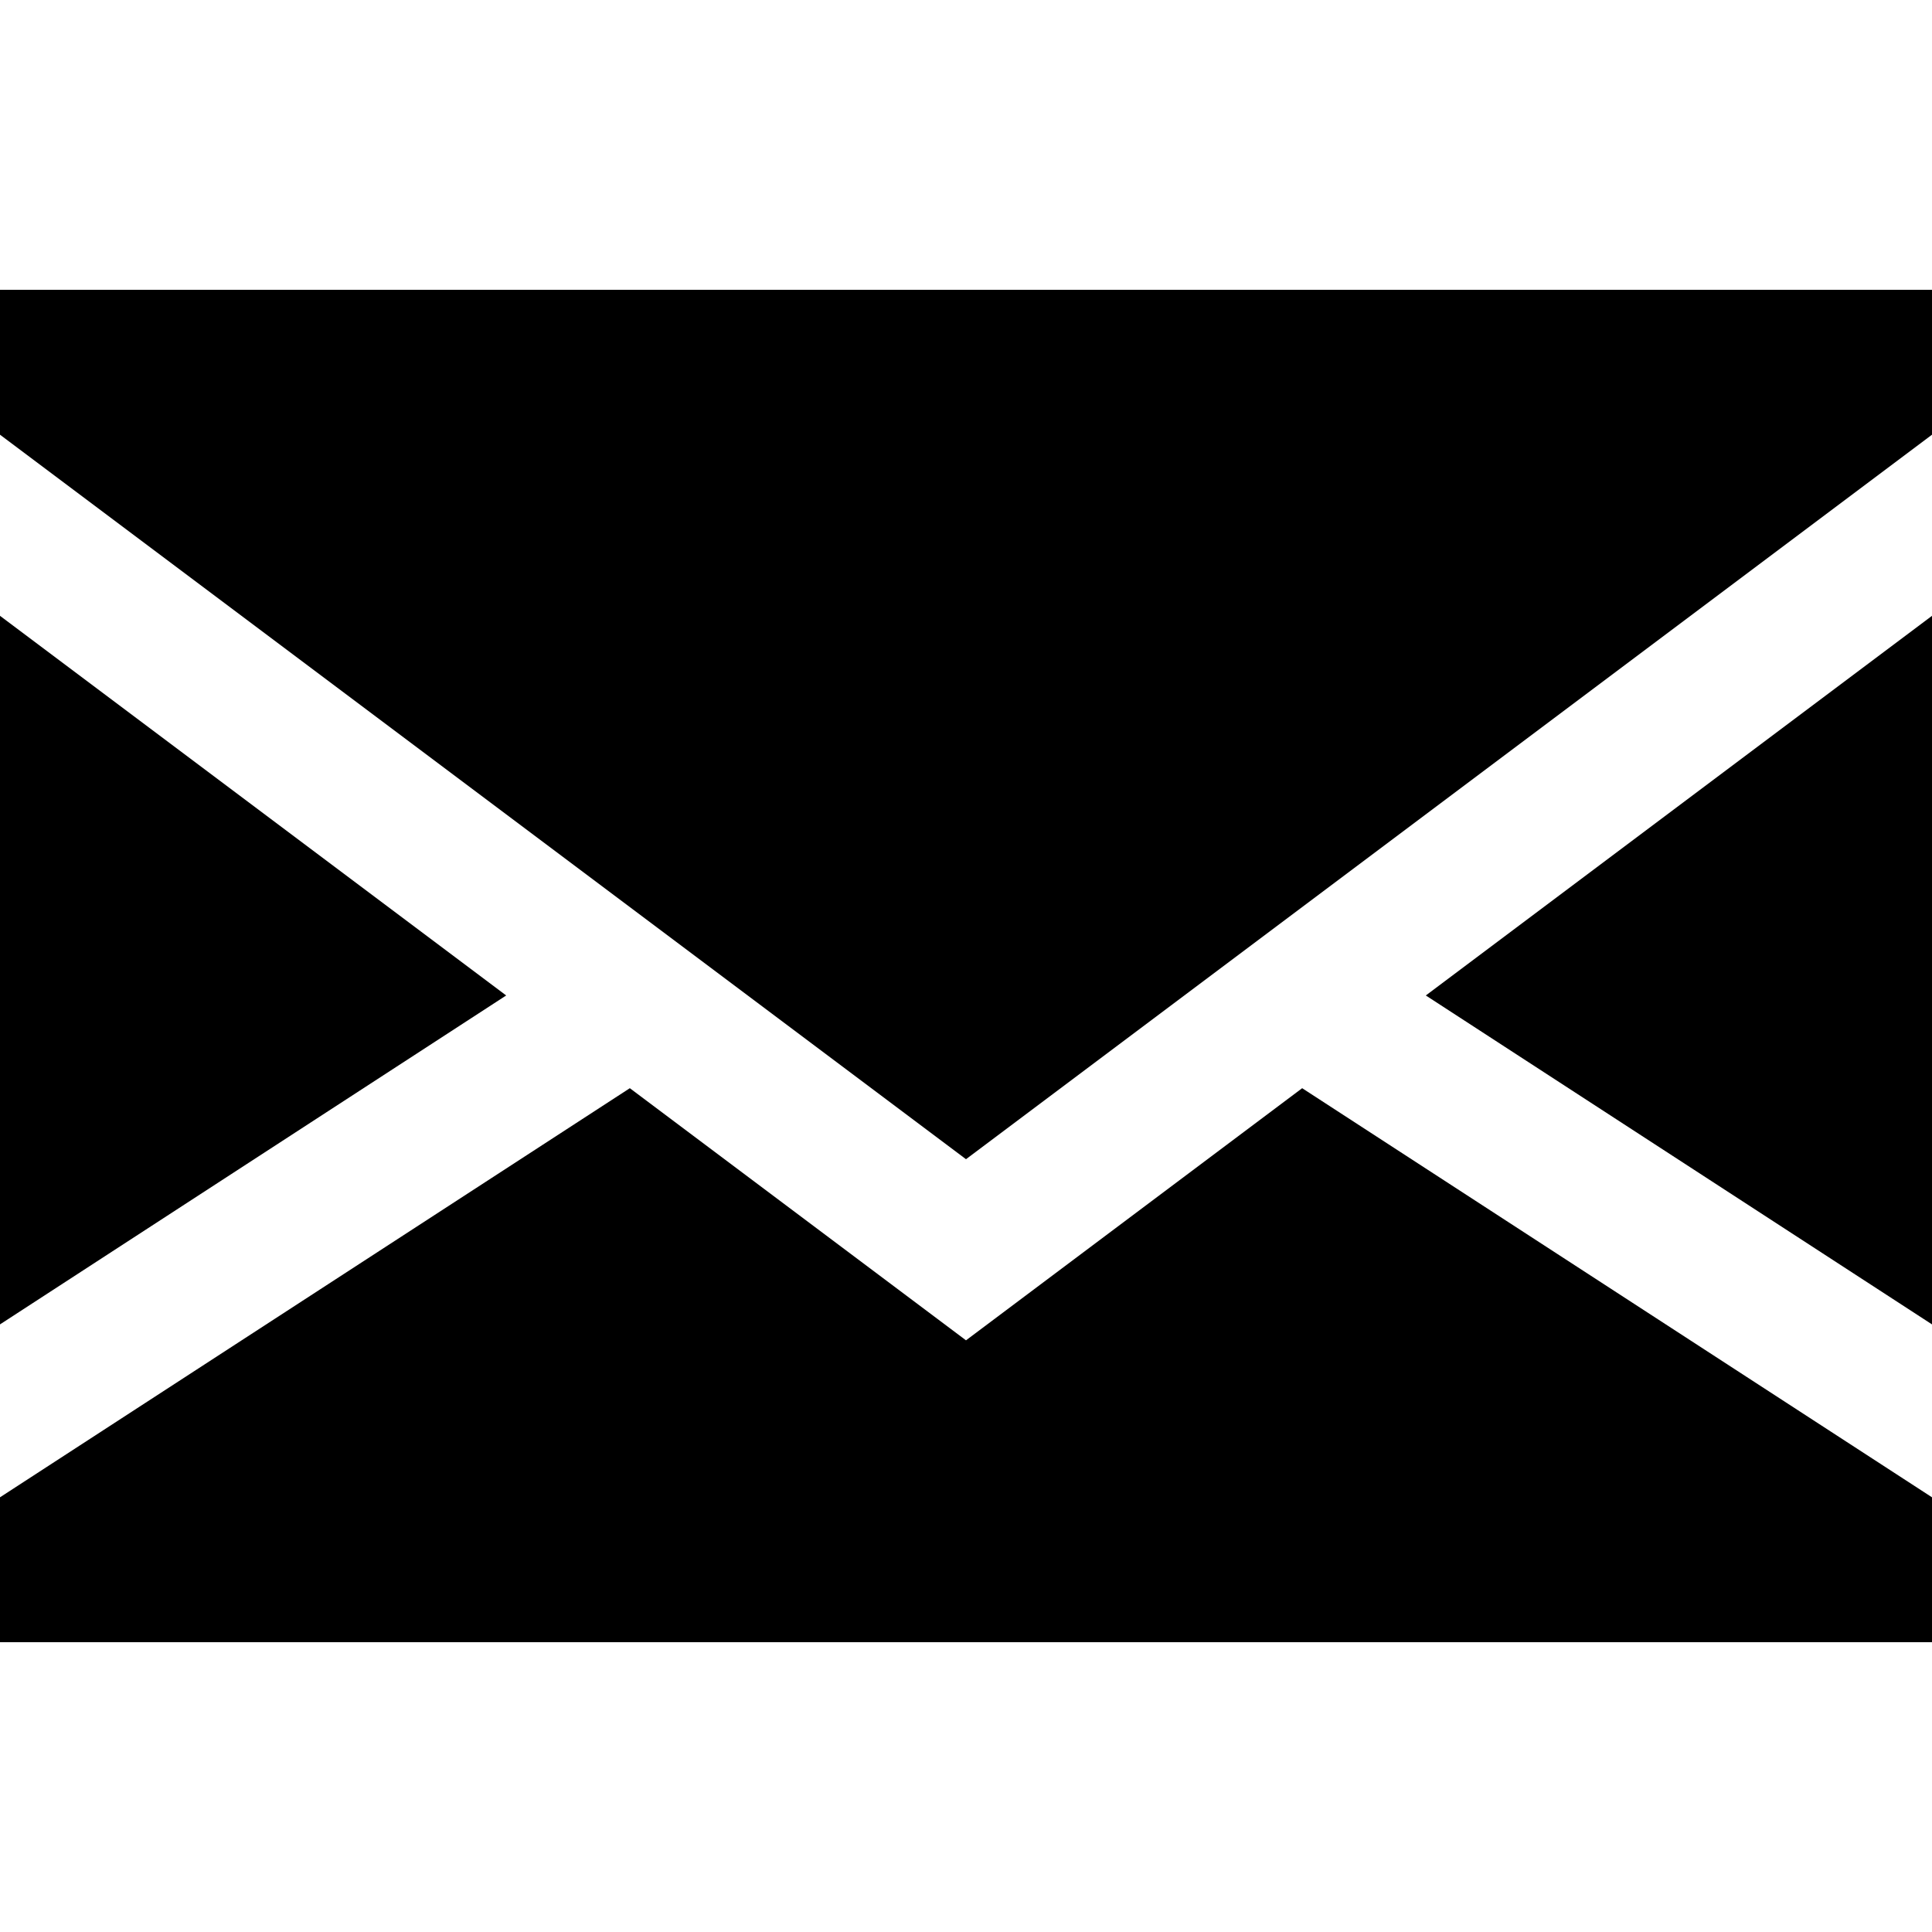 <?xml version="1.0" encoding="utf-8"?>
<!-- Generator: Adobe Illustrator 23.0.5, SVG Export Plug-In . SVG Version: 6.00 Build 0)  -->
<svg version="1.1" id="Capa_1" xmlns="http://www.w3.org/2000/svg" xmlns:xlink="http://www.w3.org/1999/xlink" x="0px" y="0px"
	 viewBox="0 0 400 400" style="enable-background:new 0 0 400 400;" xml:space="preserve">
<g id="XMLID_1_">
	<polygon id="XMLID_869_" points="0,127.5 0,274.2 104.8,206.1 	"/>
	<polygon id="XMLID_870_" points="400,274.2 400,127.5 295.2,206.1 	"/>
	<polygon id="XMLID_871_" points="200,277.5 130.4,225.3 0,310 0,340 400,340 400,310 269.6,225.3 	"/>
	<polygon id="XMLID_872_" points="0,90 200,240 400,90 400,60 0,60 	"/>
</g>
</svg>
